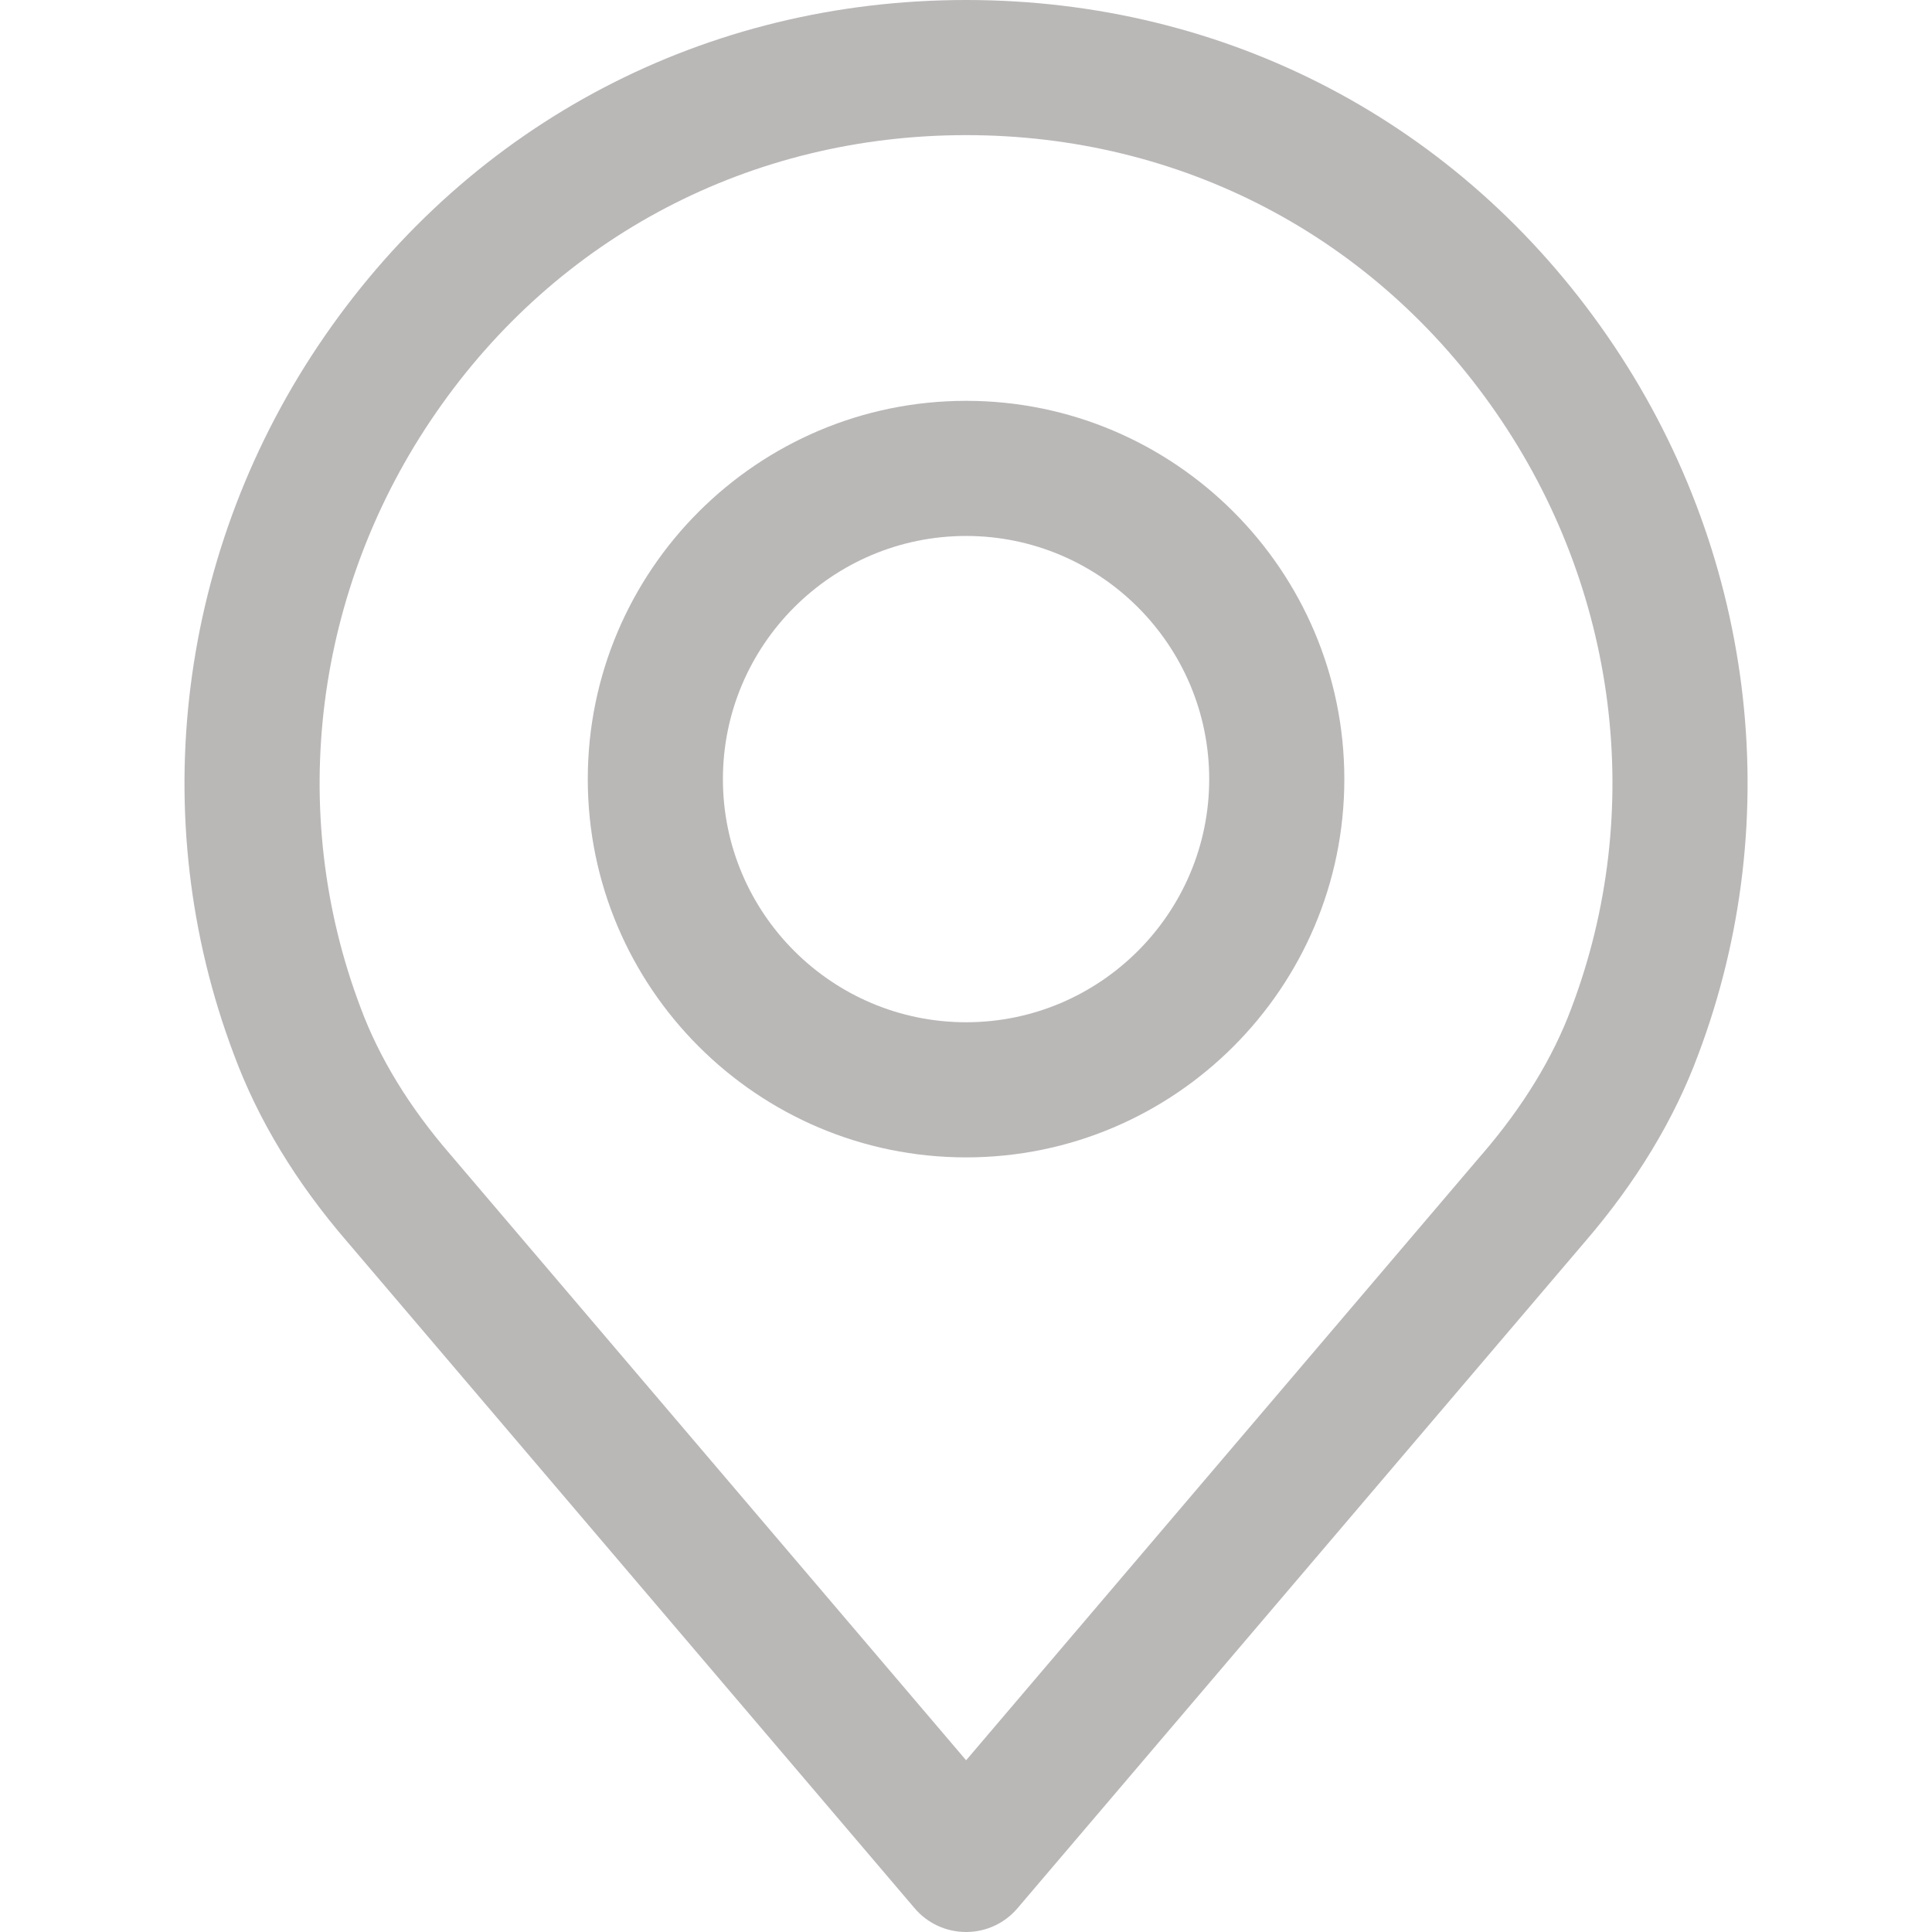 <svg width="17" height="17" viewBox="0 0 17 17" fill="none" xmlns="http://www.w3.org/2000/svg">
<path d="M14.143 2.956C12.845 1.077 10.789 0 8.501 0C6.213 0 4.156 1.077 2.858 2.956C1.566 4.825 1.268 7.191 2.059 9.281C2.27 9.852 2.606 10.406 3.055 10.926L8.048 16.791C8.161 16.924 8.326 17 8.501 17C8.675 17 8.84 16.924 8.953 16.791L13.945 10.928C14.396 10.405 14.731 9.851 14.941 9.285C15.733 7.191 15.435 4.825 14.143 2.956ZM13.828 8.868C13.666 9.305 13.402 9.737 13.044 10.153C13.043 10.154 13.042 10.155 13.041 10.156L8.501 15.489L3.957 10.152C3.599 9.737 3.335 9.305 3.172 8.864C2.518 7.136 2.766 5.179 3.836 3.632C4.908 2.079 6.609 1.189 8.501 1.189C10.392 1.189 12.093 2.079 13.165 3.632C14.235 5.179 14.483 7.136 13.828 8.868Z" fill="#BAB7B7"/>
<path d="M8.501 3.527C6.665 3.527 5.172 5.02 5.172 6.856C5.172 8.691 6.665 10.184 8.501 10.184C10.336 10.184 11.829 8.691 11.829 6.856C11.829 5.02 10.336 3.527 8.501 3.527ZM8.501 8.995C7.321 8.995 6.361 8.035 6.361 6.856C6.361 5.676 7.321 4.716 8.501 4.716C9.68 4.716 10.64 5.676 10.64 6.856C10.64 8.035 9.68 8.995 8.501 8.995Z" fill="#BAB7B7"/>
</svg>
